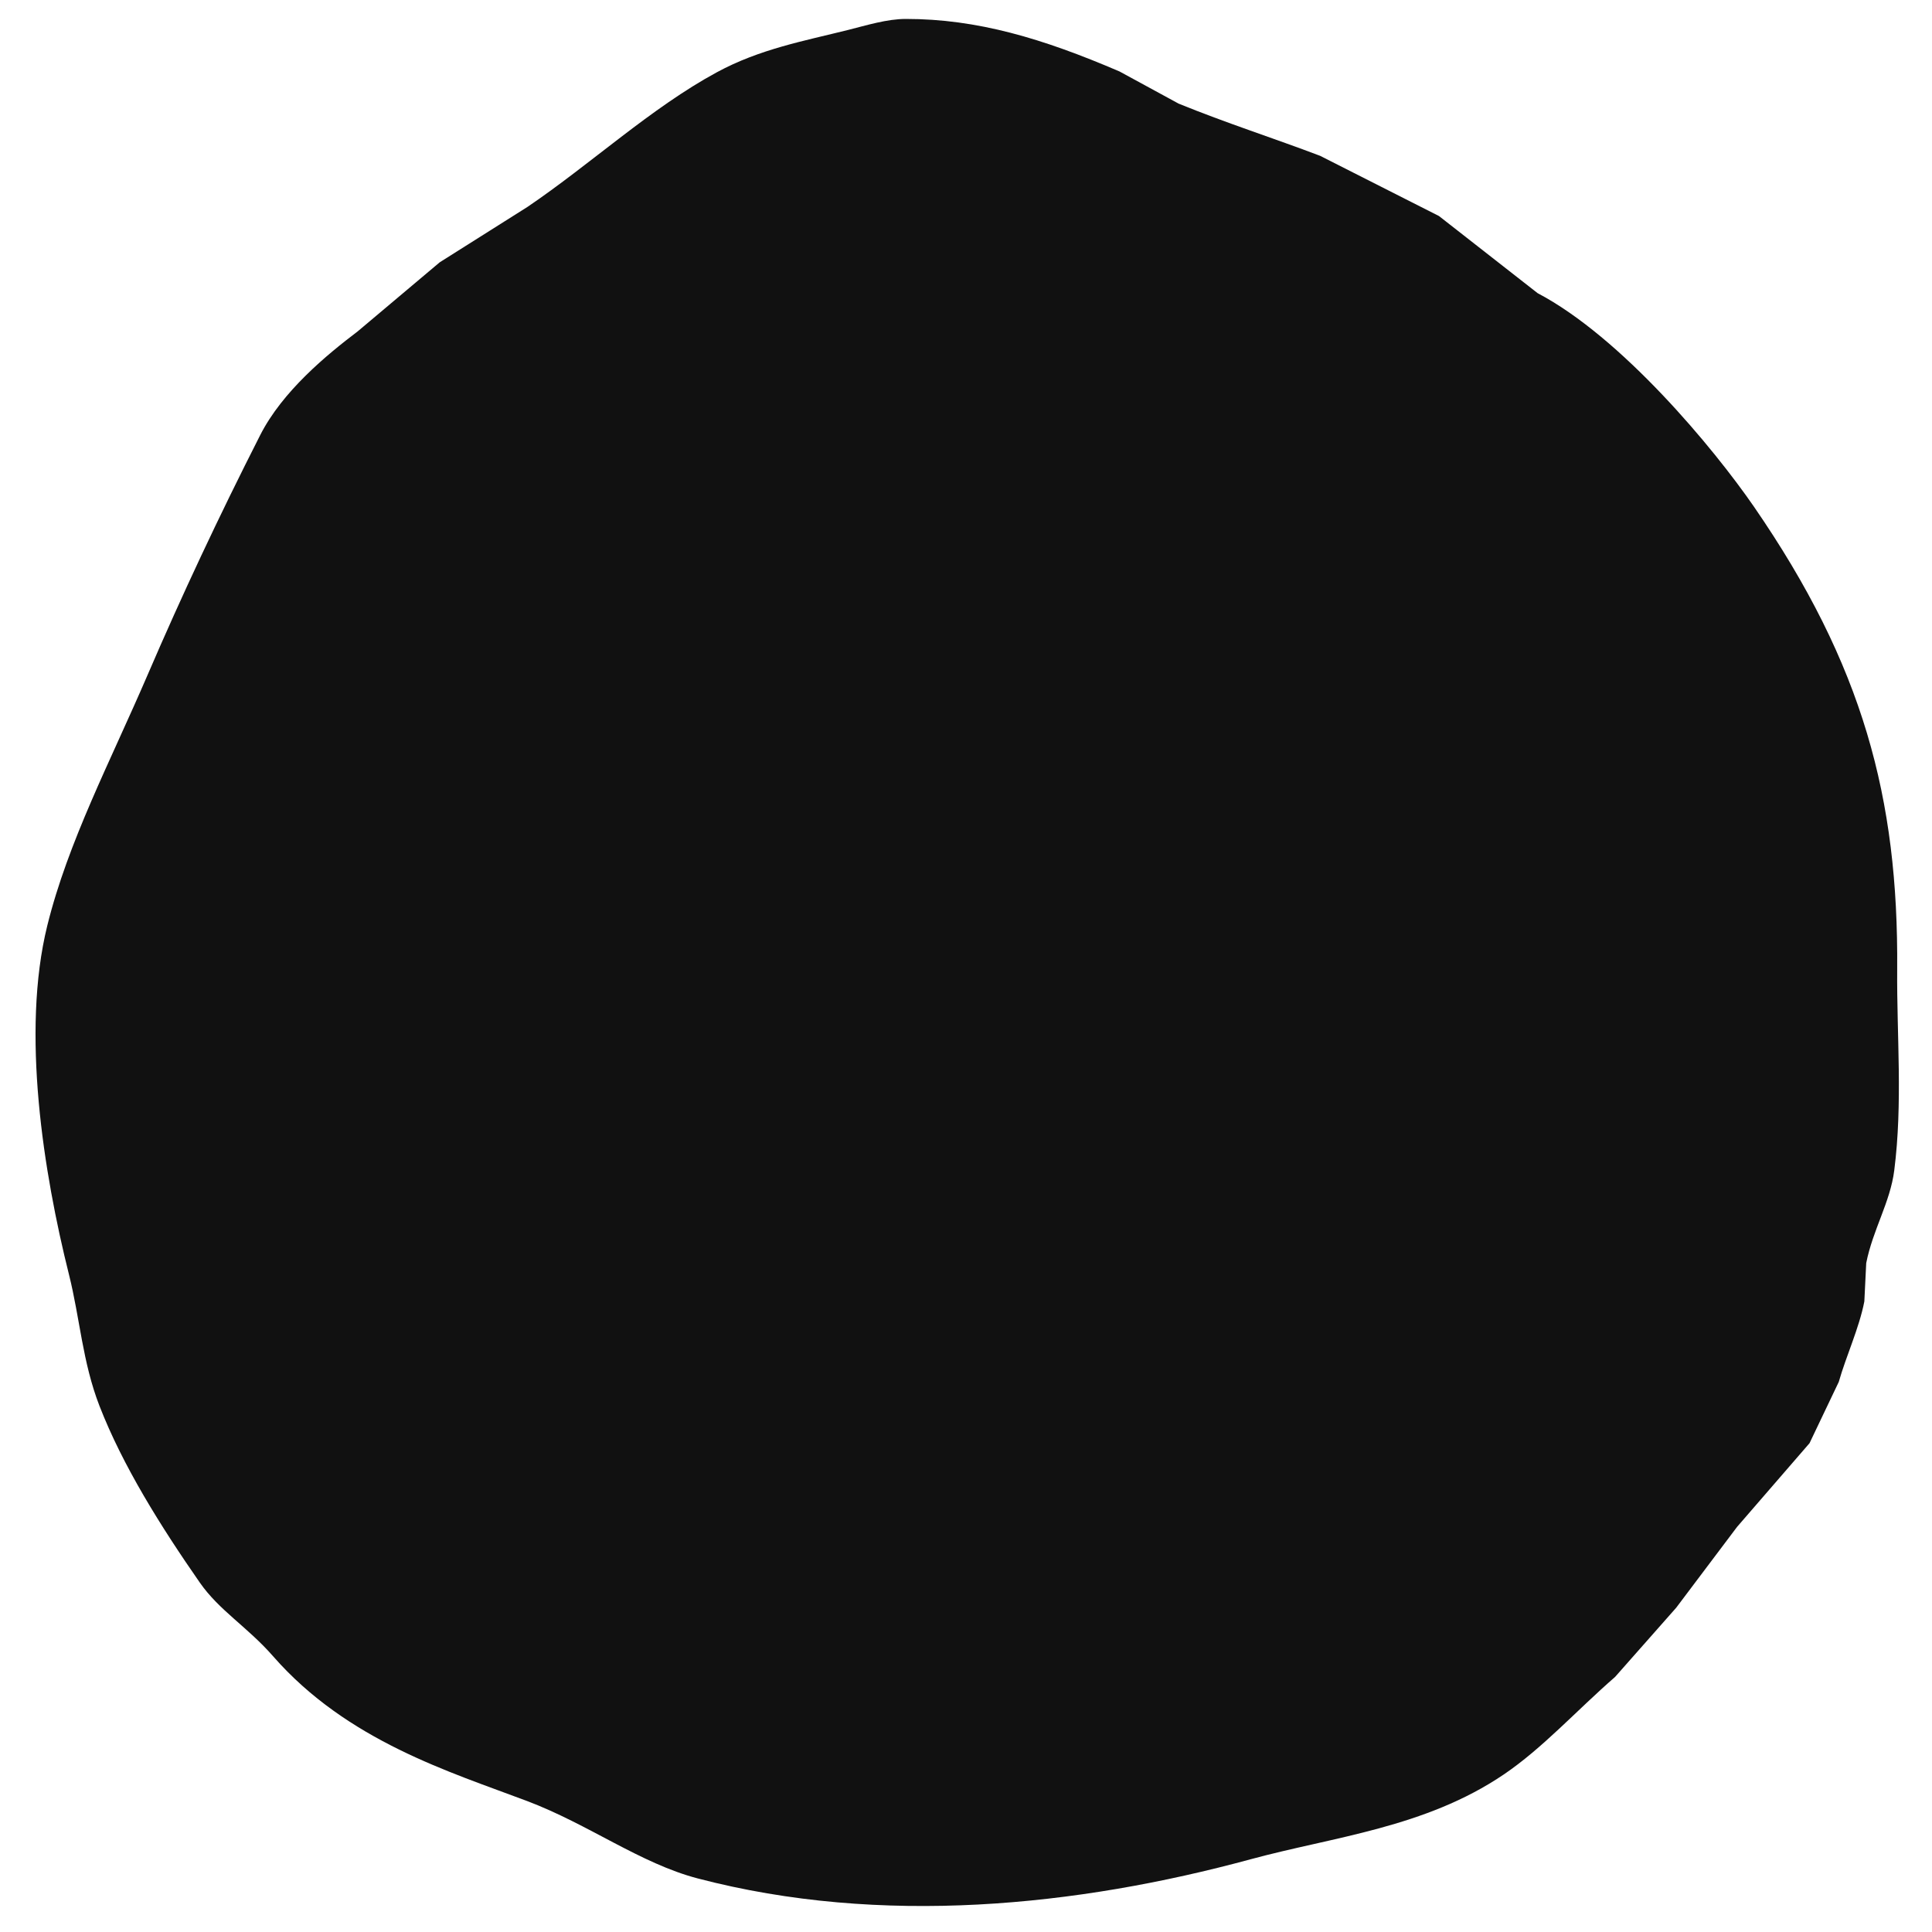 <svg xmlns="http://www.w3.org/2000/svg" width="300" height="300" viewBox="0 0 300 300">
  <defs>
    <style>
      .cls-1 {
        fill: #111;
        fill-rule: evenodd;
      }
    </style>
  </defs>
  <path id="circle_1" data-name="circle 1" class="cls-1" d="M280.981,224.1l-11.245,12.989-9.463,12.566-9.483,10.736c-5.982,5.207-11.261,11.073-17.295,15.155-12.218,8.268-26.4,9.656-39.334,13.169-26.872,7.3-57.3,10.432-85.807,2.97-8.941-2.341-16.944-8.411-26.528-12.03-11.885-4.489-27.894-9.3-39.417-22.471-4-4.569-8.365-7.1-11.382-11.441-6.036-8.68-11.962-18.113-15.578-27.427-2.644-6.808-3.039-13.625-4.737-20.4-3.963-15.813-7.448-37.671-3.37-54.183,3.212-13.007,9.815-25.539,15.6-38.986C28.249,92.416,33.921,80.324,40.4,67.571c3.467-6.83,10.339-12.473,15.14-16.114L68.279,40.73l13.616-8.593c9.863-6.684,19.218-15.395,29.423-20.918C118,7.6,124.873,6.357,131.7,4.648c2.855-.715,6.033-1.708,8.958-1.708,11.084,0,21.228,3.024,33.185,8.159l9.166,4.989c7.351,3,14.851,5.4,21.974,8.106l18.46,9.351L238.76,45.522c13.029,6.853,27.279,24,33.6,33.166,16.927,24.574,22.435,45.24,22.234,71.837-0.078,10.364.886,20.643-.457,31.224-0.628,4.95-3.326,9.186-4.352,14.385l-0.291,5.944c-0.773,4.066-2.863,8.576-3.97,12.5Z"/>
</svg>
